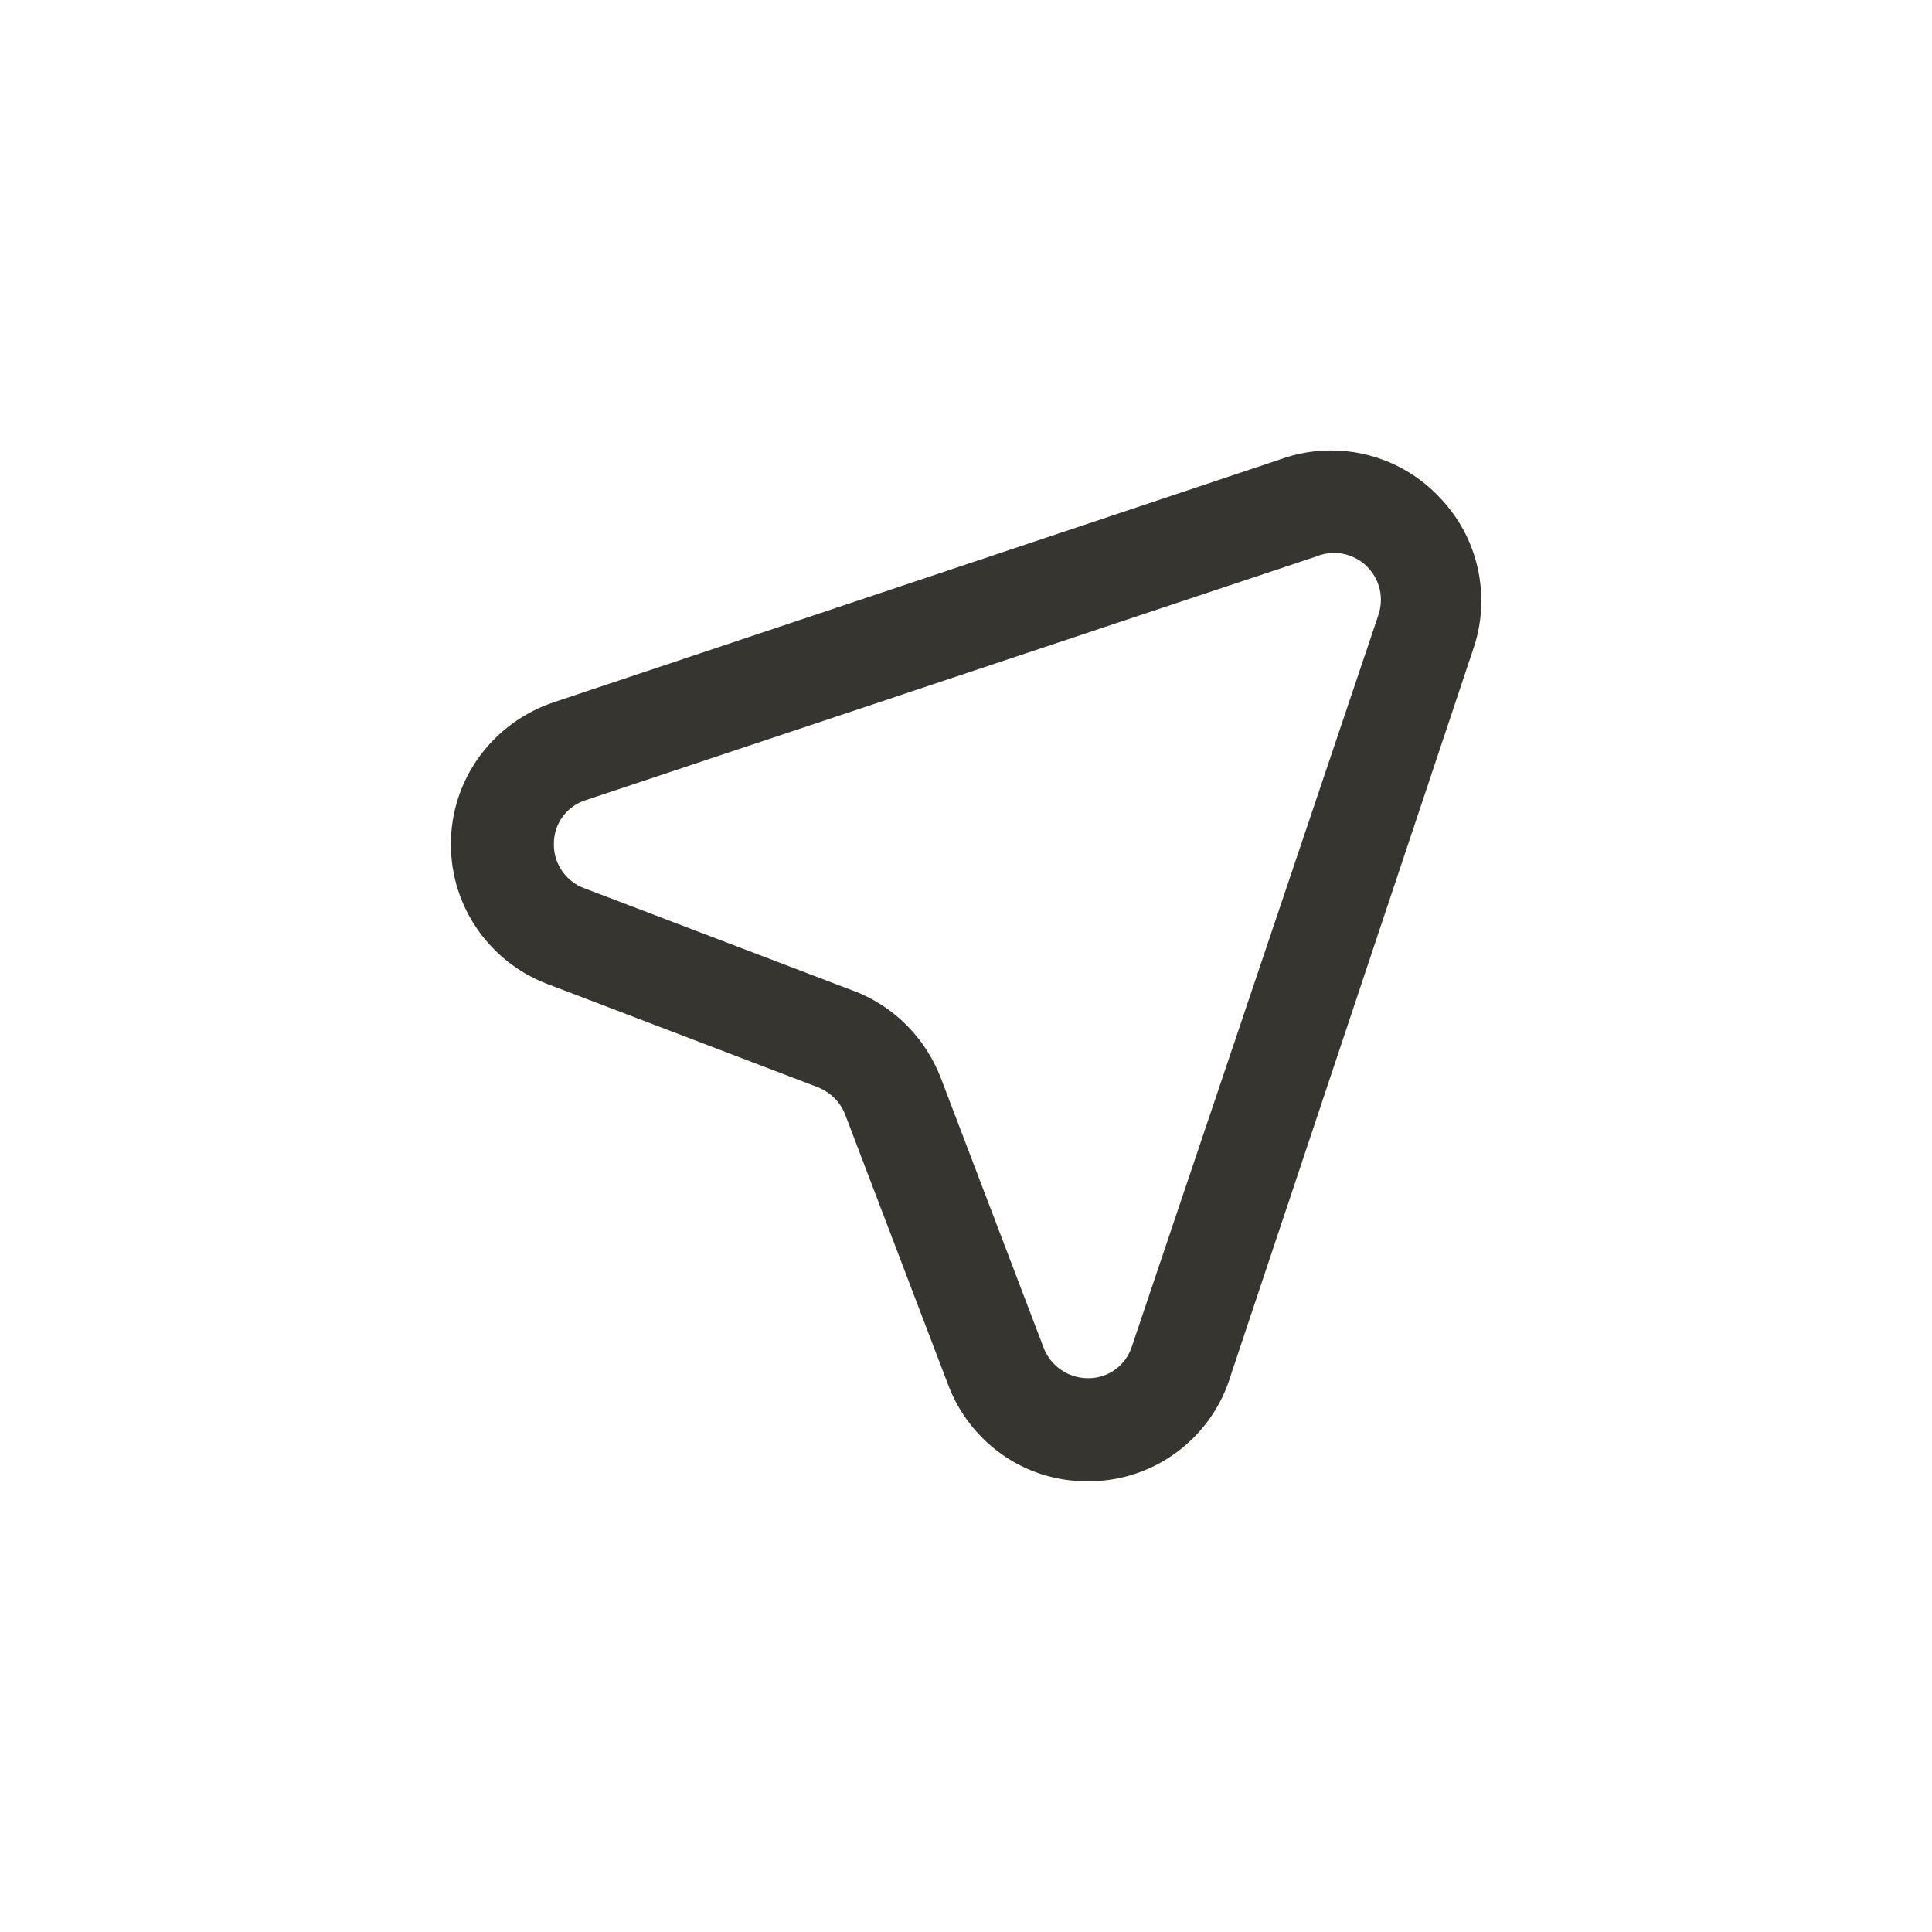 <!-- Generated by IcoMoon.io -->
<svg version="1.1" xmlns="http://www.w3.org/2000/svg" width="40" height="40" viewBox="0 0 40 40">
<title>ul-location-arrow</title>
<path fill="#37352f" d="M29.76 10.25c-0.56-0.57-1.339-0.924-2.201-0.924-0.358 0-0.702 0.061-1.021 0.173l0.022-0.006-15.094 5.046c-1.248 0.418-2.131 1.575-2.131 2.94 0 1.317 0.822 2.441 1.982 2.888l0.021 0.007 5.59 2.134c0.258 0.101 0.46 0.299 0.563 0.548l0.002 0.006 2.134 5.6c0.442 1.181 1.562 2.006 2.874 2.006 0.006 0 0.012 0 0.018 0h0.074c1.338-0.025 2.466-0.903 2.863-2.112l0.006-0.022 5.046-15.114c0.102-0.294 0.161-0.631 0.161-0.983 0-0.854-0.347-1.626-0.908-2.185v0zM28.534 12.746l-5.098 15.126c-0.122 0.386-0.477 0.661-0.896 0.662v0c-0.005 0-0.010 0-0.016 0-0.411 0-0.764-0.253-0.91-0.612l-0.002-0.006-2.134-5.6c-0.32-0.826-0.958-1.467-1.76-1.785l-0.021-0.007-5.6-2.134c-0.37-0.138-0.63-0.49-0.63-0.902 0-0.010 0-0.018 0.001-0.028v0.002c0-0.419 0.275-0.774 0.654-0.894l0.006-0.002 15.126-5.046c0.108-0.046 0.234-0.072 0.366-0.072 0.536 0 0.97 0.434 0.97 0.97 0 0.118-0.021 0.23-0.059 0.334l0.002-0.006z"></path>
</svg>
